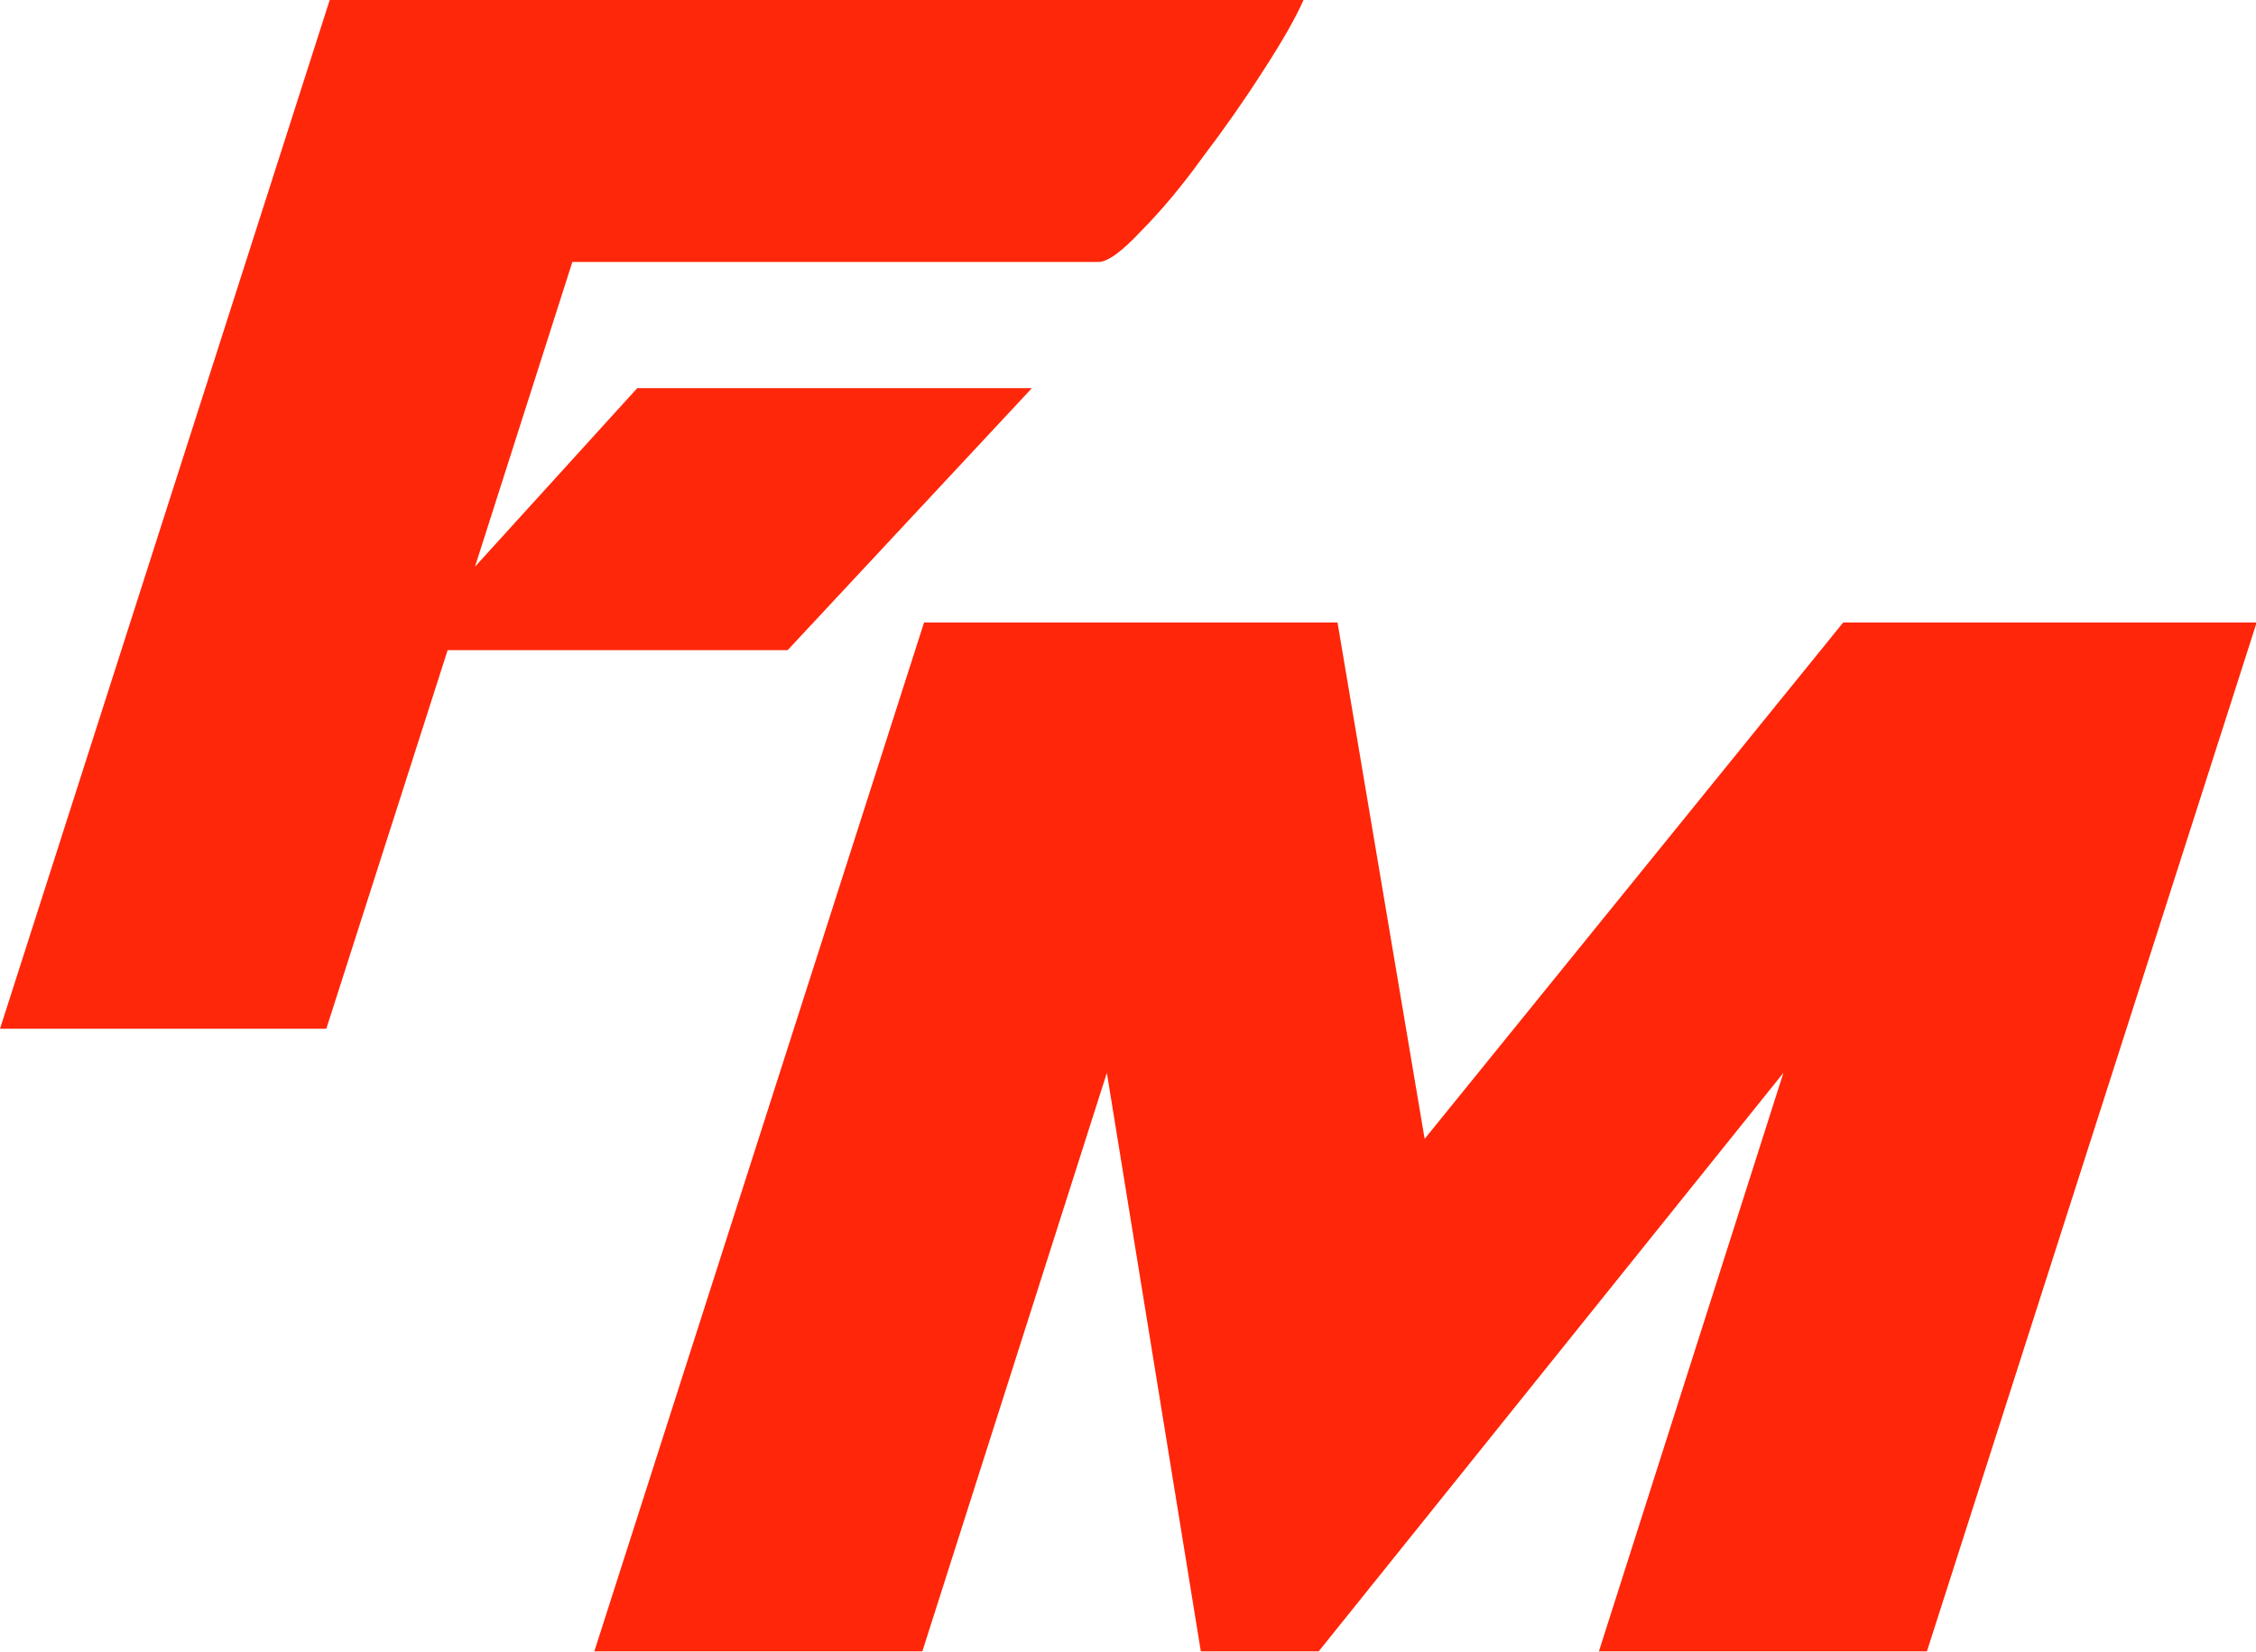 <?xml version="1.0" encoding="UTF-8" standalone="no"?>
<svg
   xmlns:dc="http://purl.org/dc/elements/1.1/"
   xmlns:cc="http://creativecommons.org/ns#"
   xmlns:rdf="http://www.w3.org/1999/02/22-rdf-syntax-ns#"
   xmlns:svg="http://www.w3.org/2000/svg"
   xmlns="http://www.w3.org/2000/svg"
   width="116.251"
   height="85.147"
   viewBox="0 0 116.251 85.147"
   version="1.1"
   id="SVGRoot">
  <defs
     id="defs898" />
  <g
     id="layer1"
     transform="translate(-2.193,-17.533)">
    <g
       aria-label="F"
       transform="scale(0.938,1.066)"
       id="text12"
       style="font-style:normal;font-variant:normal;font-weight:normal;font-stretch:normal;font-size:70.391px;line-height:1.25;font-family:Airstrike;-inkscape-font-specification:'Airstrike, Normal';font-variant-ligatures:normal;font-variant-caps:normal;font-variant-numeric:normal;font-variant-east-asian:normal;opacity:0.996;fill:#ff2609;fill-opacity:1;stroke:none;stroke-width:2.2">
      <path
         d="M 20.453,16.441 2.339,66.184 H 20.265 L 26.929,47.882 H 45.606 L 59.027,35.212 H 37.347 l -8.916,8.635 5.35,-14.735 h 28.907 q 0.751,0 2.346,-1.502 1.689,-1.502 3.379,-3.566 1.783,-2.065 3.285,-4.13 1.596,-2.159 2.253,-3.473 z"
         style="font-style:normal;font-variant:normal;font-weight:normal;font-stretch:normal;font-size:93.855px;font-family:Airstrike;-inkscape-font-specification:'Airstrike, Normal';font-variant-ligatures:normal;font-variant-caps:normal;font-variant-numeric:normal;font-variant-east-asian:normal;fill:#ff2609;fill-opacity:1;stroke-width:2.2"
         id="path1217" />
    </g>
    <g
       aria-label="M"
       transform="scale(0.938,1.066)"
       id="text16"
       style="font-style:normal;font-variant:normal;font-weight:normal;font-stretch:normal;font-size:70.391px;line-height:1.25;font-family:Airstrike;-inkscape-font-specification:'Airstrike, Normal';font-variant-ligatures:normal;font-variant-caps:normal;font-variant-numeric:normal;font-variant-east-asian:normal;fill:#ff2609;fill-opacity:1;stroke:none;stroke-width:2.2">
      <path
         d="M 108.195,96.286 126.309,46.543 H 103.596 L 80.602,71.508 75.815,46.543 H 53.102 L 34.988,96.286 H 53.008 l 10.136,-27.969 5.162,27.969 h 6.476 l 25.529,-27.969 -10.136,27.969 z"
         style="font-style:normal;font-variant:normal;font-weight:normal;font-stretch:normal;font-size:93.855px;font-family:Airstrike;-inkscape-font-specification:'Airstrike, Normal';font-variant-ligatures:normal;font-variant-caps:normal;font-variant-numeric:normal;font-variant-east-asian:normal;fill:#ff2609;fill-opacity:1;stroke-width:2.2"
         id="path1220" />
    </g>
  </g>
</svg>
